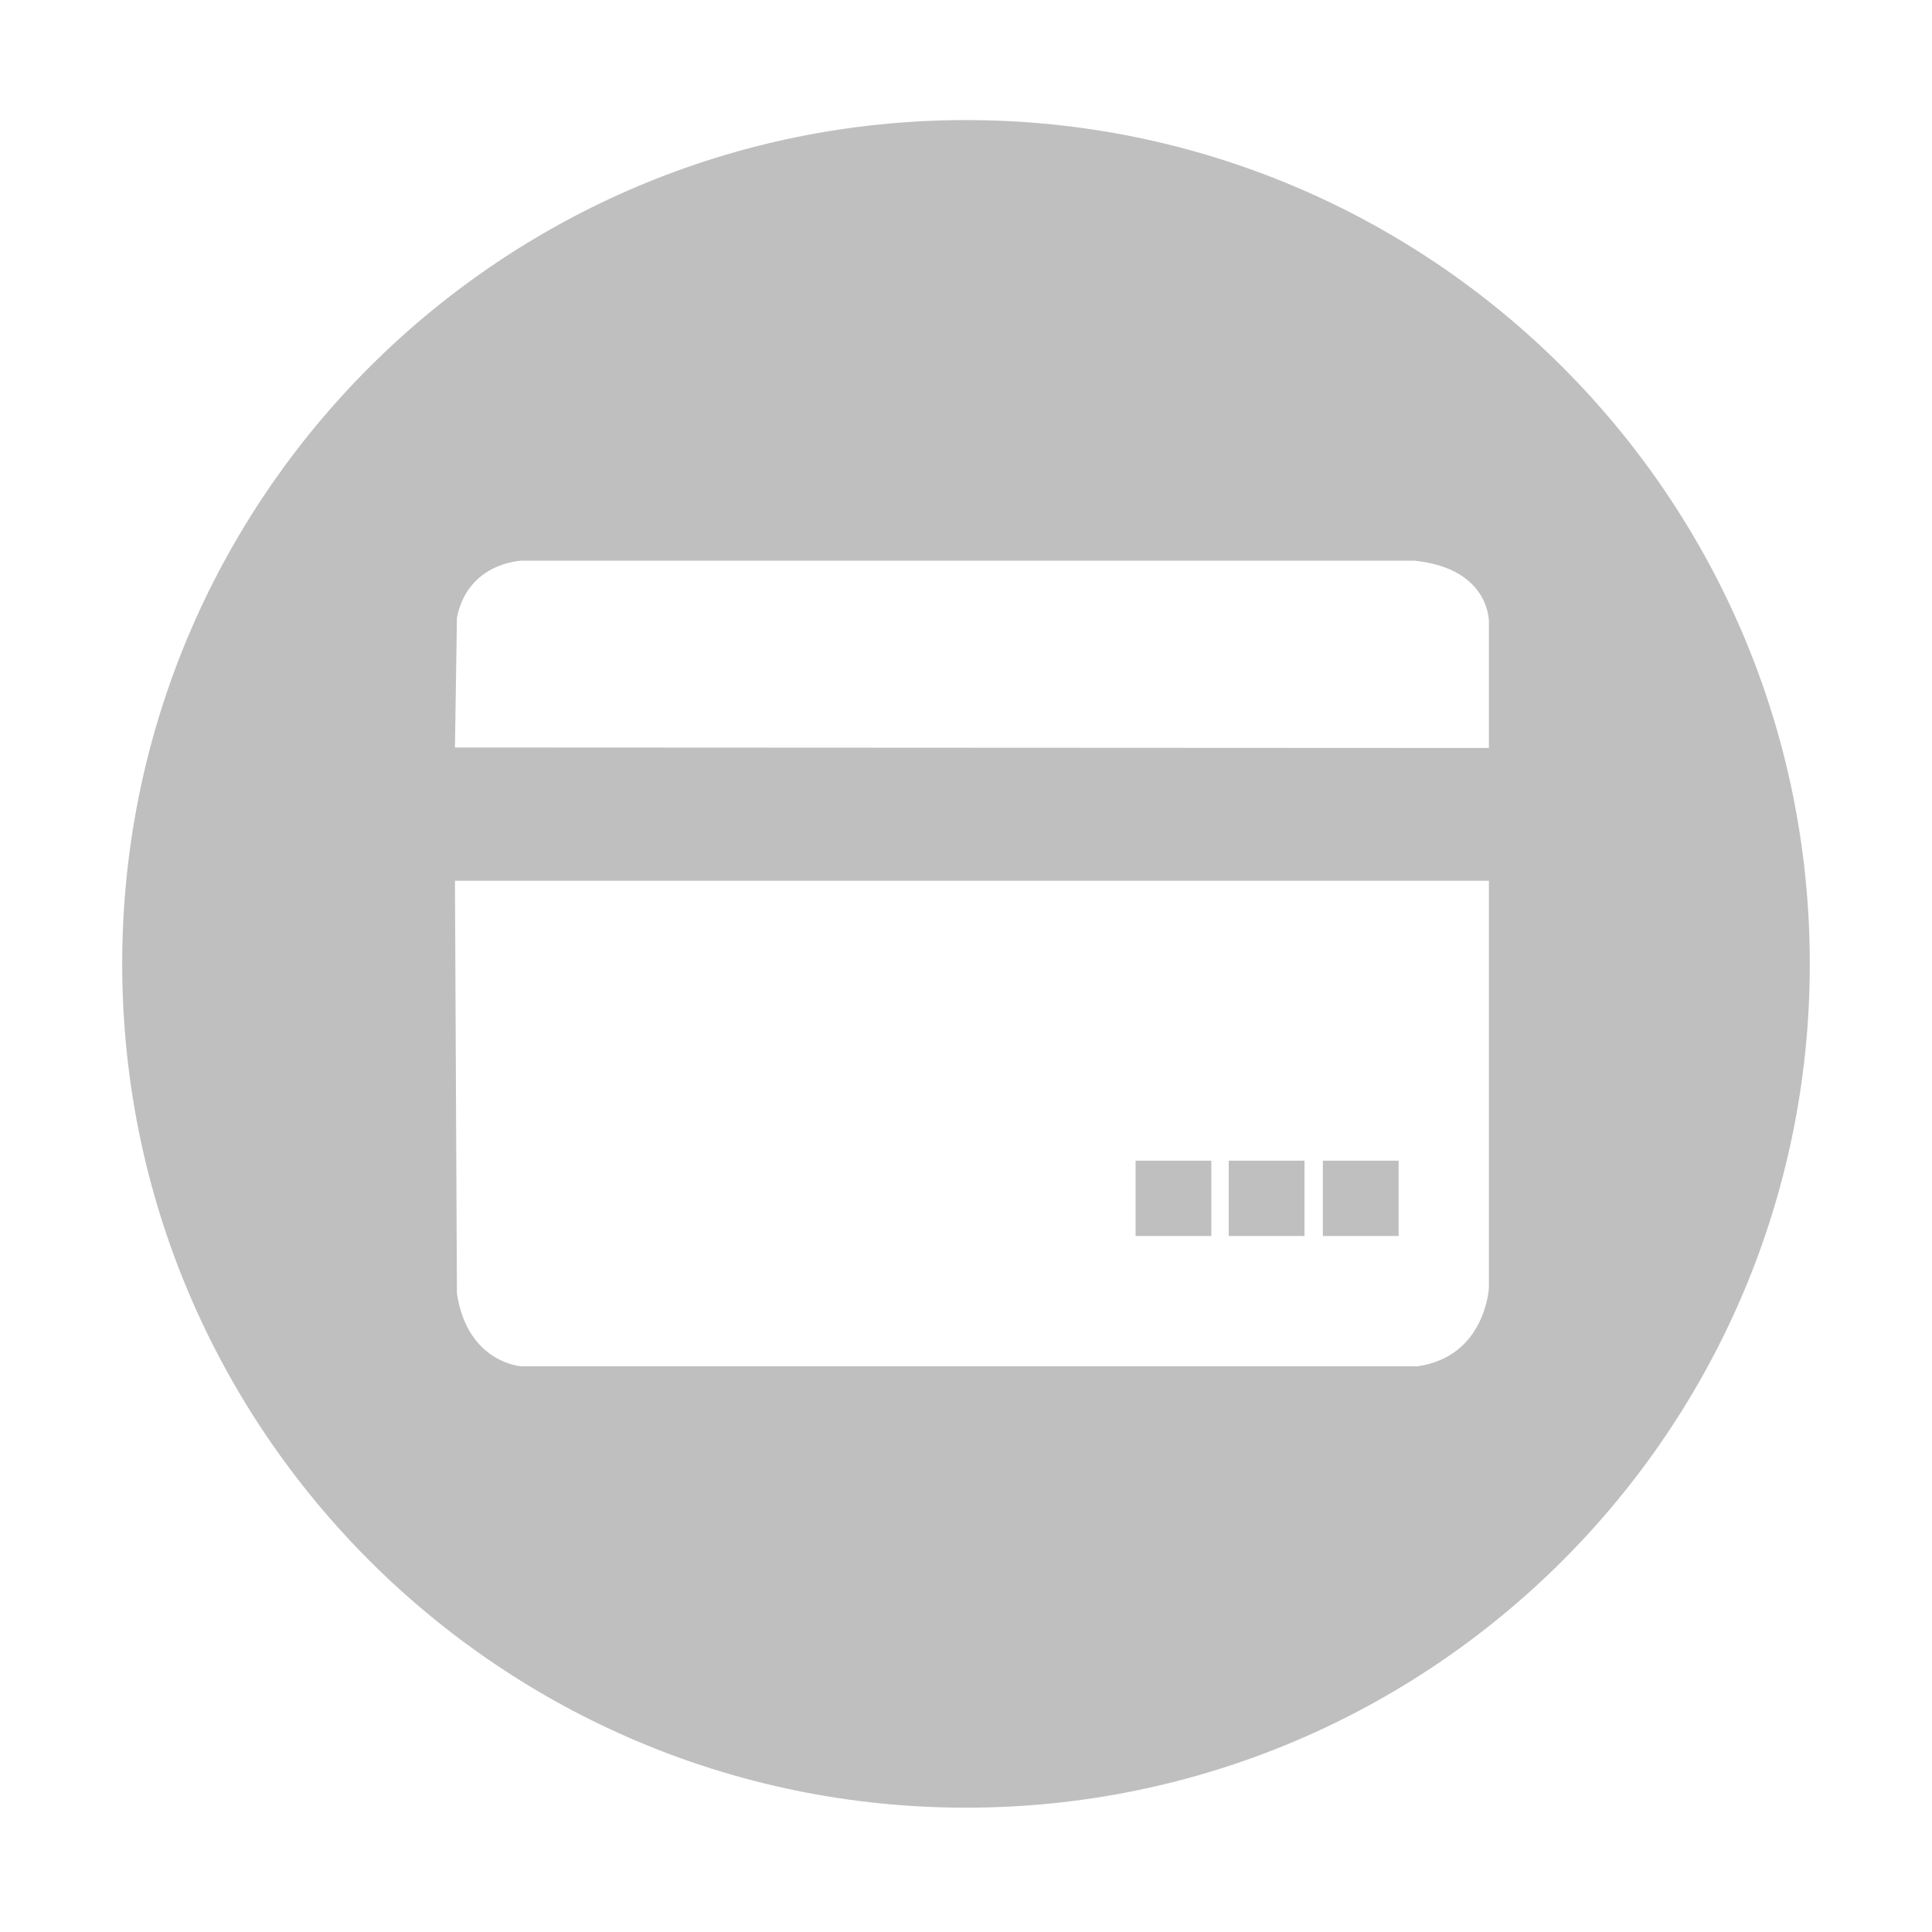 <?xml version="1.0" standalone="no"?><!DOCTYPE svg PUBLIC "-//W3C//DTD SVG 1.1//EN" "http://www.w3.org/Graphics/SVG/1.1/DTD/svg11.dtd"><svg t="1573723940208" class="icon" viewBox="0 0 1024 1024" version="1.1" xmlns="http://www.w3.org/2000/svg" p-id="6063" width="30" height="30" xmlns:xlink="http://www.w3.org/1999/xlink"><defs><style type="text/css"></style></defs><path d="M601.88 615.183h40.164v39.909H601.88v-39.909zM701.14 615.183h40.165v39.909H701.14v-39.909z" fill="#bfbfbf" p-id="6064"></path><path d="M512 63.646c-247 0-447.231 200.23-447.231 447.23 0 246.999 200.232 447.232 447.23 447.232 247 0 447.23-200.233 447.23-447.232 0-247-200.23-447.23-447.23-447.23zM789.144 682.72s-1.876 36.328-37.863 41.444H276.297s-28.481-1.706-34.11-38.545l-1.056-218.816h548.014V682.72z m0-353.296v67.026l-548.014-0.27 1.056-68.803c5.884-29.42 34.281-30.187 34.281-30.187h473.28c39.908 4.093 39.397 32.234 39.397 32.234z" fill="#bfbfbf" p-id="6065"></path><path d="M651.254 615.183h40.165v39.909h-40.165v-39.909z" fill="#bfbfbf" p-id="6066"></path></svg>